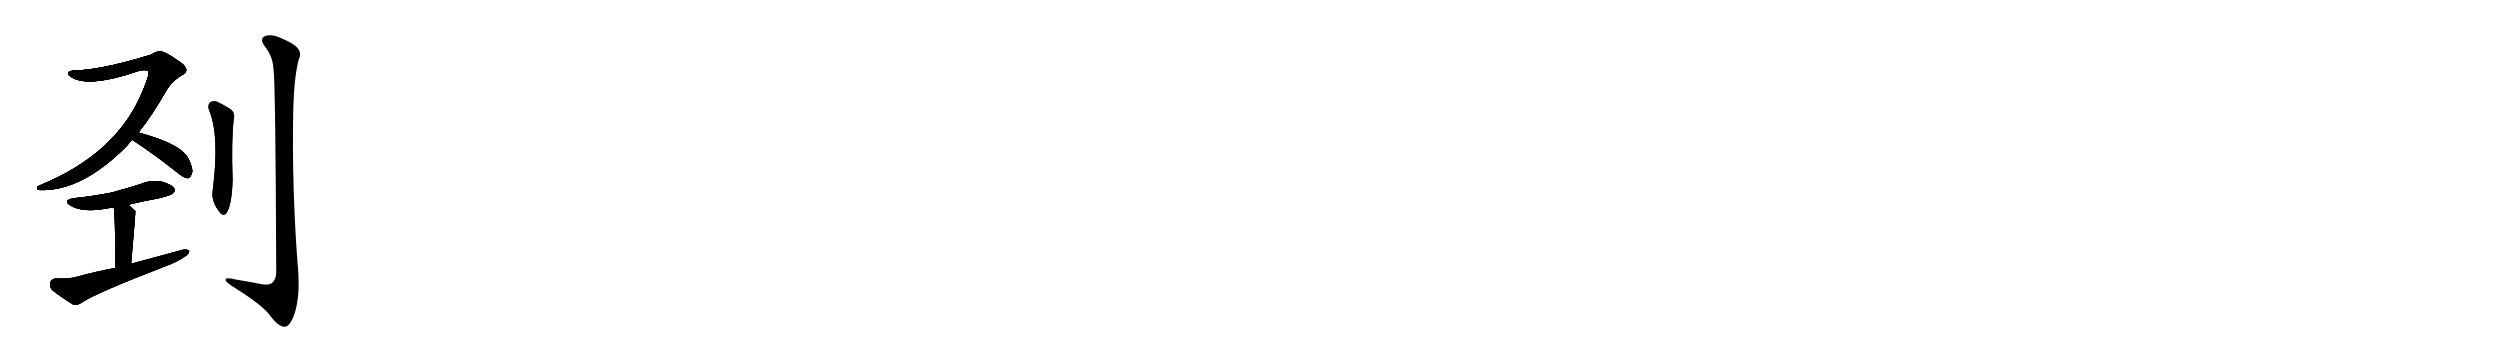 <svg version="1.1" viewBox="0 0 7168 1024" xmlns="http://www.w3.org/2000/svg">
  
  <g transform="scale(1, -1) translate(0, -900)" class="origin">
    <style type="text/css">
        .origin {display:none;}
        .hide {display:none;}
        .stroke {fill: #000000;}
        
.step1 {transform: translateX(1024px);}
.step2 {transform: translateX(2048px);}
.step3 {transform: translateX(3072px);}
.step4 {transform: translateX(4096px);}
.step5 {transform: translateX(5120px);}
.step6 {transform: translateX(6144px);}
.step7 {transform: translateX(7168px);}
.step8 {transform: translateX(8192px);}
.step9 {transform: translateX(9216px);}
.step10 {transform: translateX(10240px);}
.step11 {transform: translateX(11264px);}
.step12 {transform: translateX(12288px);}
.step13 {transform: translateX(13312px);}
.step14 {transform: translateX(14336px);}
.step15 {transform: translateX(15360px);}
.step16 {transform: translateX(16384px);}
.step17 {transform: translateX(17408px);}
.step18 {transform: translateX(18432px);}
.step19 {transform: translateX(19456px);}
.step20 {transform: translateX(20480px);}
.step21 {transform: translateX(21504px);}
.step22 {transform: translateX(22528px);}
.step23 {transform: translateX(23552px);}
.step24 {transform: translateX(24576px);}
.step25 {transform: translateX(25600px);}
.step26 {transform: translateX(26624px);}
.step27 {transform: translateX(27648px);}
.step28 {transform: translateX(28672px);}
.step29 {transform: translateX(29696px);}
    </style>

    <path d="M 397 520 Q 436 569 476 639 Q 492 666 519 683 Q 534 690 534 699 Q 534 712 506 729 Q 472 753 458 753 Q 446 752 435 744 Q 309 705 234 699 Q 197 699 195 691 Q 194 687 200 682 Q 246 645 396 696 Q 417 702 425 696 Q 431 692 411 644 Q 339 461 115 369 Q 105 365 106 360 Q 107 356 114 355 Q 234 351 363 481 Q 370 490 379 499 L 397 520 Z" fill="lightgray"/>
    <path d="M 379 499 Q 437 462 509 405 Q 524 392 537 389 Q 544 389 548 398 Q 557 411 541 443 Q 523 486 397 520 C 368 528 354 515 379 499 Z" fill="lightgray"/>
    <path d="M 368 313 Q 408 323 453 331 Q 490 340 495 345 Q 504 352 499 361 Q 492 371 464 379 Q 434 385 405 373 Q 365 360 320 348 Q 271 338 213 332 Q 177 326 203 310 Q 239 289 310 303 Q 316 304 326 305 L 368 313 Z" fill="lightgray"/>
    <path d="M 376 144 Q 389 291 388 295 L 387 296 Q 377 306 368 313 C 345 332 321 335 326 305 Q 330 296 331 132 C 331 102 373 114 376 144 Z" fill="lightgray"/>
    <path d="M 331 132 Q 276 122 218 106 Q 196 100 161 102 Q 148 101 144 91 Q 141 76 151 67 Q 175 48 209 27 Q 221 23 234 32 Q 273 59 478 138 Q 506 148 528 163 Q 541 170 543 180 Q 537 187 524 184 Q 454 165 376 144 L 331 132 Z" fill="lightgray"/>
    <path d="M 599 585 Q 630 513 610 355 Q 604 322 632 289 Q 642 279 650 290 Q 665 314 667 385 Q 663 493 670 557 Q 676 579 656 590 Q 640 600 623 608 Q 611 612 602 606 Q 595 599 599 585 Z" fill="lightgray"/>
    <path d="M 784 703 Q 790 667 792 121 Q 792 99 780 89 Q 770 80 741 87 Q 710 93 679 98 Q 643 107 647 96 Q 650 89 671 76 Q 750 27 773 -3 Q 798 -37 816 -37 Q 831 -37 844 -1 Q 860 47 855 122 Q 836 357 841 593 Q 844 684 857 731 Q 873 762 816 786 Q 782 804 761 797 Q 742 790 760 766 Q 782 738 784 703 Z" fill="lightgray"/></g>
<g transform="scale(1, -1) translate(0, -900)">
    <style type="text/css">
        .origin {display:none;}
        .hide {display:none;}
        .stroke {fill: #000000;}
        
.step1 {transform: translateX(1024px);}
.step2 {transform: translateX(2048px);}
.step3 {transform: translateX(3072px);}
.step4 {transform: translateX(4096px);}
.step5 {transform: translateX(5120px);}
.step6 {transform: translateX(6144px);}
.step7 {transform: translateX(7168px);}
.step8 {transform: translateX(8192px);}
.step9 {transform: translateX(9216px);}
.step10 {transform: translateX(10240px);}
.step11 {transform: translateX(11264px);}
.step12 {transform: translateX(12288px);}
.step13 {transform: translateX(13312px);}
.step14 {transform: translateX(14336px);}
.step15 {transform: translateX(15360px);}
.step16 {transform: translateX(16384px);}
.step17 {transform: translateX(17408px);}
.step18 {transform: translateX(18432px);}
.step19 {transform: translateX(19456px);}
.step20 {transform: translateX(20480px);}
.step21 {transform: translateX(21504px);}
.step22 {transform: translateX(22528px);}
.step23 {transform: translateX(23552px);}
.step24 {transform: translateX(24576px);}
.step25 {transform: translateX(25600px);}
.step26 {transform: translateX(26624px);}
.step27 {transform: translateX(27648px);}
.step28 {transform: translateX(28672px);}
.step29 {transform: translateX(29696px);}
    </style>

    <path d="M 397 520 Q 436 569 476 639 Q 492 666 519 683 Q 534 690 534 699 Q 534 712 506 729 Q 472 753 458 753 Q 446 752 435 744 Q 309 705 234 699 Q 197 699 195 691 Q 194 687 200 682 Q 246 645 396 696 Q 417 702 425 696 Q 431 692 411 644 Q 339 461 115 369 Q 105 365 106 360 Q 107 356 114 355 Q 234 351 363 481 Q 370 490 379 499 L 397 520 Z" fill="lightgray" class="stroke step0"/>
    <path d="M 379 499 Q 437 462 509 405 Q 524 392 537 389 Q 544 389 548 398 Q 557 411 541 443 Q 523 486 397 520 C 368 528 354 515 379 499 Z" fill="lightgray" class="hide"/>
    <path d="M 368 313 Q 408 323 453 331 Q 490 340 495 345 Q 504 352 499 361 Q 492 371 464 379 Q 434 385 405 373 Q 365 360 320 348 Q 271 338 213 332 Q 177 326 203 310 Q 239 289 310 303 Q 316 304 326 305 L 368 313 Z" fill="lightgray" class="hide"/>
    <path d="M 376 144 Q 389 291 388 295 L 387 296 Q 377 306 368 313 C 345 332 321 335 326 305 Q 330 296 331 132 C 331 102 373 114 376 144 Z" fill="lightgray" class="hide"/>
    <path d="M 331 132 Q 276 122 218 106 Q 196 100 161 102 Q 148 101 144 91 Q 141 76 151 67 Q 175 48 209 27 Q 221 23 234 32 Q 273 59 478 138 Q 506 148 528 163 Q 541 170 543 180 Q 537 187 524 184 Q 454 165 376 144 L 331 132 Z" fill="lightgray" class="hide"/>
    <path d="M 599 585 Q 630 513 610 355 Q 604 322 632 289 Q 642 279 650 290 Q 665 314 667 385 Q 663 493 670 557 Q 676 579 656 590 Q 640 600 623 608 Q 611 612 602 606 Q 595 599 599 585 Z" fill="lightgray" class="hide"/>
    <path d="M 784 703 Q 790 667 792 121 Q 792 99 780 89 Q 770 80 741 87 Q 710 93 679 98 Q 643 107 647 96 Q 650 89 671 76 Q 750 27 773 -3 Q 798 -37 816 -37 Q 831 -37 844 -1 Q 860 47 855 122 Q 836 357 841 593 Q 844 684 857 731 Q 873 762 816 786 Q 782 804 761 797 Q 742 790 760 766 Q 782 738 784 703 Z" fill="lightgray" class="hide"/></g><g transform="scale(1, -1) translate(0, -900)">
    <style type="text/css">
        .origin {display:none;}
        .hide {display:none;}
        .stroke {fill: #000000;}
        
.step1 {transform: translateX(1024px);}
.step2 {transform: translateX(2048px);}
.step3 {transform: translateX(3072px);}
.step4 {transform: translateX(4096px);}
.step5 {transform: translateX(5120px);}
.step6 {transform: translateX(6144px);}
.step7 {transform: translateX(7168px);}
.step8 {transform: translateX(8192px);}
.step9 {transform: translateX(9216px);}
.step10 {transform: translateX(10240px);}
.step11 {transform: translateX(11264px);}
.step12 {transform: translateX(12288px);}
.step13 {transform: translateX(13312px);}
.step14 {transform: translateX(14336px);}
.step15 {transform: translateX(15360px);}
.step16 {transform: translateX(16384px);}
.step17 {transform: translateX(17408px);}
.step18 {transform: translateX(18432px);}
.step19 {transform: translateX(19456px);}
.step20 {transform: translateX(20480px);}
.step21 {transform: translateX(21504px);}
.step22 {transform: translateX(22528px);}
.step23 {transform: translateX(23552px);}
.step24 {transform: translateX(24576px);}
.step25 {transform: translateX(25600px);}
.step26 {transform: translateX(26624px);}
.step27 {transform: translateX(27648px);}
.step28 {transform: translateX(28672px);}
.step29 {transform: translateX(29696px);}
    </style>

    <path d="M 397 520 Q 436 569 476 639 Q 492 666 519 683 Q 534 690 534 699 Q 534 712 506 729 Q 472 753 458 753 Q 446 752 435 744 Q 309 705 234 699 Q 197 699 195 691 Q 194 687 200 682 Q 246 645 396 696 Q 417 702 425 696 Q 431 692 411 644 Q 339 461 115 369 Q 105 365 106 360 Q 107 356 114 355 Q 234 351 363 481 Q 370 490 379 499 L 397 520 Z" fill="lightgray" class="stroke step1"/>
    <path d="M 379 499 Q 437 462 509 405 Q 524 392 537 389 Q 544 389 548 398 Q 557 411 541 443 Q 523 486 397 520 C 368 528 354 515 379 499 Z" fill="lightgray" class="stroke step1"/>
    <path d="M 368 313 Q 408 323 453 331 Q 490 340 495 345 Q 504 352 499 361 Q 492 371 464 379 Q 434 385 405 373 Q 365 360 320 348 Q 271 338 213 332 Q 177 326 203 310 Q 239 289 310 303 Q 316 304 326 305 L 368 313 Z" fill="lightgray" class="hide"/>
    <path d="M 376 144 Q 389 291 388 295 L 387 296 Q 377 306 368 313 C 345 332 321 335 326 305 Q 330 296 331 132 C 331 102 373 114 376 144 Z" fill="lightgray" class="hide"/>
    <path d="M 331 132 Q 276 122 218 106 Q 196 100 161 102 Q 148 101 144 91 Q 141 76 151 67 Q 175 48 209 27 Q 221 23 234 32 Q 273 59 478 138 Q 506 148 528 163 Q 541 170 543 180 Q 537 187 524 184 Q 454 165 376 144 L 331 132 Z" fill="lightgray" class="hide"/>
    <path d="M 599 585 Q 630 513 610 355 Q 604 322 632 289 Q 642 279 650 290 Q 665 314 667 385 Q 663 493 670 557 Q 676 579 656 590 Q 640 600 623 608 Q 611 612 602 606 Q 595 599 599 585 Z" fill="lightgray" class="hide"/>
    <path d="M 784 703 Q 790 667 792 121 Q 792 99 780 89 Q 770 80 741 87 Q 710 93 679 98 Q 643 107 647 96 Q 650 89 671 76 Q 750 27 773 -3 Q 798 -37 816 -37 Q 831 -37 844 -1 Q 860 47 855 122 Q 836 357 841 593 Q 844 684 857 731 Q 873 762 816 786 Q 782 804 761 797 Q 742 790 760 766 Q 782 738 784 703 Z" fill="lightgray" class="hide"/></g><g transform="scale(1, -1) translate(0, -900)">
    <style type="text/css">
        .origin {display:none;}
        .hide {display:none;}
        .stroke {fill: #000000;}
        
.step1 {transform: translateX(1024px);}
.step2 {transform: translateX(2048px);}
.step3 {transform: translateX(3072px);}
.step4 {transform: translateX(4096px);}
.step5 {transform: translateX(5120px);}
.step6 {transform: translateX(6144px);}
.step7 {transform: translateX(7168px);}
.step8 {transform: translateX(8192px);}
.step9 {transform: translateX(9216px);}
.step10 {transform: translateX(10240px);}
.step11 {transform: translateX(11264px);}
.step12 {transform: translateX(12288px);}
.step13 {transform: translateX(13312px);}
.step14 {transform: translateX(14336px);}
.step15 {transform: translateX(15360px);}
.step16 {transform: translateX(16384px);}
.step17 {transform: translateX(17408px);}
.step18 {transform: translateX(18432px);}
.step19 {transform: translateX(19456px);}
.step20 {transform: translateX(20480px);}
.step21 {transform: translateX(21504px);}
.step22 {transform: translateX(22528px);}
.step23 {transform: translateX(23552px);}
.step24 {transform: translateX(24576px);}
.step25 {transform: translateX(25600px);}
.step26 {transform: translateX(26624px);}
.step27 {transform: translateX(27648px);}
.step28 {transform: translateX(28672px);}
.step29 {transform: translateX(29696px);}
    </style>

    <path d="M 397 520 Q 436 569 476 639 Q 492 666 519 683 Q 534 690 534 699 Q 534 712 506 729 Q 472 753 458 753 Q 446 752 435 744 Q 309 705 234 699 Q 197 699 195 691 Q 194 687 200 682 Q 246 645 396 696 Q 417 702 425 696 Q 431 692 411 644 Q 339 461 115 369 Q 105 365 106 360 Q 107 356 114 355 Q 234 351 363 481 Q 370 490 379 499 L 397 520 Z" fill="lightgray" class="stroke step2"/>
    <path d="M 379 499 Q 437 462 509 405 Q 524 392 537 389 Q 544 389 548 398 Q 557 411 541 443 Q 523 486 397 520 C 368 528 354 515 379 499 Z" fill="lightgray" class="stroke step2"/>
    <path d="M 368 313 Q 408 323 453 331 Q 490 340 495 345 Q 504 352 499 361 Q 492 371 464 379 Q 434 385 405 373 Q 365 360 320 348 Q 271 338 213 332 Q 177 326 203 310 Q 239 289 310 303 Q 316 304 326 305 L 368 313 Z" fill="lightgray" class="stroke step2"/>
    <path d="M 376 144 Q 389 291 388 295 L 387 296 Q 377 306 368 313 C 345 332 321 335 326 305 Q 330 296 331 132 C 331 102 373 114 376 144 Z" fill="lightgray" class="hide"/>
    <path d="M 331 132 Q 276 122 218 106 Q 196 100 161 102 Q 148 101 144 91 Q 141 76 151 67 Q 175 48 209 27 Q 221 23 234 32 Q 273 59 478 138 Q 506 148 528 163 Q 541 170 543 180 Q 537 187 524 184 Q 454 165 376 144 L 331 132 Z" fill="lightgray" class="hide"/>
    <path d="M 599 585 Q 630 513 610 355 Q 604 322 632 289 Q 642 279 650 290 Q 665 314 667 385 Q 663 493 670 557 Q 676 579 656 590 Q 640 600 623 608 Q 611 612 602 606 Q 595 599 599 585 Z" fill="lightgray" class="hide"/>
    <path d="M 784 703 Q 790 667 792 121 Q 792 99 780 89 Q 770 80 741 87 Q 710 93 679 98 Q 643 107 647 96 Q 650 89 671 76 Q 750 27 773 -3 Q 798 -37 816 -37 Q 831 -37 844 -1 Q 860 47 855 122 Q 836 357 841 593 Q 844 684 857 731 Q 873 762 816 786 Q 782 804 761 797 Q 742 790 760 766 Q 782 738 784 703 Z" fill="lightgray" class="hide"/></g><g transform="scale(1, -1) translate(0, -900)">
    <style type="text/css">
        .origin {display:none;}
        .hide {display:none;}
        .stroke {fill: #000000;}
        
.step1 {transform: translateX(1024px);}
.step2 {transform: translateX(2048px);}
.step3 {transform: translateX(3072px);}
.step4 {transform: translateX(4096px);}
.step5 {transform: translateX(5120px);}
.step6 {transform: translateX(6144px);}
.step7 {transform: translateX(7168px);}
.step8 {transform: translateX(8192px);}
.step9 {transform: translateX(9216px);}
.step10 {transform: translateX(10240px);}
.step11 {transform: translateX(11264px);}
.step12 {transform: translateX(12288px);}
.step13 {transform: translateX(13312px);}
.step14 {transform: translateX(14336px);}
.step15 {transform: translateX(15360px);}
.step16 {transform: translateX(16384px);}
.step17 {transform: translateX(17408px);}
.step18 {transform: translateX(18432px);}
.step19 {transform: translateX(19456px);}
.step20 {transform: translateX(20480px);}
.step21 {transform: translateX(21504px);}
.step22 {transform: translateX(22528px);}
.step23 {transform: translateX(23552px);}
.step24 {transform: translateX(24576px);}
.step25 {transform: translateX(25600px);}
.step26 {transform: translateX(26624px);}
.step27 {transform: translateX(27648px);}
.step28 {transform: translateX(28672px);}
.step29 {transform: translateX(29696px);}
    </style>

    <path d="M 397 520 Q 436 569 476 639 Q 492 666 519 683 Q 534 690 534 699 Q 534 712 506 729 Q 472 753 458 753 Q 446 752 435 744 Q 309 705 234 699 Q 197 699 195 691 Q 194 687 200 682 Q 246 645 396 696 Q 417 702 425 696 Q 431 692 411 644 Q 339 461 115 369 Q 105 365 106 360 Q 107 356 114 355 Q 234 351 363 481 Q 370 490 379 499 L 397 520 Z" fill="lightgray" class="stroke step3"/>
    <path d="M 379 499 Q 437 462 509 405 Q 524 392 537 389 Q 544 389 548 398 Q 557 411 541 443 Q 523 486 397 520 C 368 528 354 515 379 499 Z" fill="lightgray" class="stroke step3"/>
    <path d="M 368 313 Q 408 323 453 331 Q 490 340 495 345 Q 504 352 499 361 Q 492 371 464 379 Q 434 385 405 373 Q 365 360 320 348 Q 271 338 213 332 Q 177 326 203 310 Q 239 289 310 303 Q 316 304 326 305 L 368 313 Z" fill="lightgray" class="stroke step3"/>
    <path d="M 376 144 Q 389 291 388 295 L 387 296 Q 377 306 368 313 C 345 332 321 335 326 305 Q 330 296 331 132 C 331 102 373 114 376 144 Z" fill="lightgray" class="stroke step3"/>
    <path d="M 331 132 Q 276 122 218 106 Q 196 100 161 102 Q 148 101 144 91 Q 141 76 151 67 Q 175 48 209 27 Q 221 23 234 32 Q 273 59 478 138 Q 506 148 528 163 Q 541 170 543 180 Q 537 187 524 184 Q 454 165 376 144 L 331 132 Z" fill="lightgray" class="hide"/>
    <path d="M 599 585 Q 630 513 610 355 Q 604 322 632 289 Q 642 279 650 290 Q 665 314 667 385 Q 663 493 670 557 Q 676 579 656 590 Q 640 600 623 608 Q 611 612 602 606 Q 595 599 599 585 Z" fill="lightgray" class="hide"/>
    <path d="M 784 703 Q 790 667 792 121 Q 792 99 780 89 Q 770 80 741 87 Q 710 93 679 98 Q 643 107 647 96 Q 650 89 671 76 Q 750 27 773 -3 Q 798 -37 816 -37 Q 831 -37 844 -1 Q 860 47 855 122 Q 836 357 841 593 Q 844 684 857 731 Q 873 762 816 786 Q 782 804 761 797 Q 742 790 760 766 Q 782 738 784 703 Z" fill="lightgray" class="hide"/></g><g transform="scale(1, -1) translate(0, -900)">
    <style type="text/css">
        .origin {display:none;}
        .hide {display:none;}
        .stroke {fill: #000000;}
        
.step1 {transform: translateX(1024px);}
.step2 {transform: translateX(2048px);}
.step3 {transform: translateX(3072px);}
.step4 {transform: translateX(4096px);}
.step5 {transform: translateX(5120px);}
.step6 {transform: translateX(6144px);}
.step7 {transform: translateX(7168px);}
.step8 {transform: translateX(8192px);}
.step9 {transform: translateX(9216px);}
.step10 {transform: translateX(10240px);}
.step11 {transform: translateX(11264px);}
.step12 {transform: translateX(12288px);}
.step13 {transform: translateX(13312px);}
.step14 {transform: translateX(14336px);}
.step15 {transform: translateX(15360px);}
.step16 {transform: translateX(16384px);}
.step17 {transform: translateX(17408px);}
.step18 {transform: translateX(18432px);}
.step19 {transform: translateX(19456px);}
.step20 {transform: translateX(20480px);}
.step21 {transform: translateX(21504px);}
.step22 {transform: translateX(22528px);}
.step23 {transform: translateX(23552px);}
.step24 {transform: translateX(24576px);}
.step25 {transform: translateX(25600px);}
.step26 {transform: translateX(26624px);}
.step27 {transform: translateX(27648px);}
.step28 {transform: translateX(28672px);}
.step29 {transform: translateX(29696px);}
    </style>

    <path d="M 397 520 Q 436 569 476 639 Q 492 666 519 683 Q 534 690 534 699 Q 534 712 506 729 Q 472 753 458 753 Q 446 752 435 744 Q 309 705 234 699 Q 197 699 195 691 Q 194 687 200 682 Q 246 645 396 696 Q 417 702 425 696 Q 431 692 411 644 Q 339 461 115 369 Q 105 365 106 360 Q 107 356 114 355 Q 234 351 363 481 Q 370 490 379 499 L 397 520 Z" fill="lightgray" class="stroke step4"/>
    <path d="M 379 499 Q 437 462 509 405 Q 524 392 537 389 Q 544 389 548 398 Q 557 411 541 443 Q 523 486 397 520 C 368 528 354 515 379 499 Z" fill="lightgray" class="stroke step4"/>
    <path d="M 368 313 Q 408 323 453 331 Q 490 340 495 345 Q 504 352 499 361 Q 492 371 464 379 Q 434 385 405 373 Q 365 360 320 348 Q 271 338 213 332 Q 177 326 203 310 Q 239 289 310 303 Q 316 304 326 305 L 368 313 Z" fill="lightgray" class="stroke step4"/>
    <path d="M 376 144 Q 389 291 388 295 L 387 296 Q 377 306 368 313 C 345 332 321 335 326 305 Q 330 296 331 132 C 331 102 373 114 376 144 Z" fill="lightgray" class="stroke step4"/>
    <path d="M 331 132 Q 276 122 218 106 Q 196 100 161 102 Q 148 101 144 91 Q 141 76 151 67 Q 175 48 209 27 Q 221 23 234 32 Q 273 59 478 138 Q 506 148 528 163 Q 541 170 543 180 Q 537 187 524 184 Q 454 165 376 144 L 331 132 Z" fill="lightgray" class="stroke step4"/>
    <path d="M 599 585 Q 630 513 610 355 Q 604 322 632 289 Q 642 279 650 290 Q 665 314 667 385 Q 663 493 670 557 Q 676 579 656 590 Q 640 600 623 608 Q 611 612 602 606 Q 595 599 599 585 Z" fill="lightgray" class="hide"/>
    <path d="M 784 703 Q 790 667 792 121 Q 792 99 780 89 Q 770 80 741 87 Q 710 93 679 98 Q 643 107 647 96 Q 650 89 671 76 Q 750 27 773 -3 Q 798 -37 816 -37 Q 831 -37 844 -1 Q 860 47 855 122 Q 836 357 841 593 Q 844 684 857 731 Q 873 762 816 786 Q 782 804 761 797 Q 742 790 760 766 Q 782 738 784 703 Z" fill="lightgray" class="hide"/></g><g transform="scale(1, -1) translate(0, -900)">
    <style type="text/css">
        .origin {display:none;}
        .hide {display:none;}
        .stroke {fill: #000000;}
        
.step1 {transform: translateX(1024px);}
.step2 {transform: translateX(2048px);}
.step3 {transform: translateX(3072px);}
.step4 {transform: translateX(4096px);}
.step5 {transform: translateX(5120px);}
.step6 {transform: translateX(6144px);}
.step7 {transform: translateX(7168px);}
.step8 {transform: translateX(8192px);}
.step9 {transform: translateX(9216px);}
.step10 {transform: translateX(10240px);}
.step11 {transform: translateX(11264px);}
.step12 {transform: translateX(12288px);}
.step13 {transform: translateX(13312px);}
.step14 {transform: translateX(14336px);}
.step15 {transform: translateX(15360px);}
.step16 {transform: translateX(16384px);}
.step17 {transform: translateX(17408px);}
.step18 {transform: translateX(18432px);}
.step19 {transform: translateX(19456px);}
.step20 {transform: translateX(20480px);}
.step21 {transform: translateX(21504px);}
.step22 {transform: translateX(22528px);}
.step23 {transform: translateX(23552px);}
.step24 {transform: translateX(24576px);}
.step25 {transform: translateX(25600px);}
.step26 {transform: translateX(26624px);}
.step27 {transform: translateX(27648px);}
.step28 {transform: translateX(28672px);}
.step29 {transform: translateX(29696px);}
    </style>

    <path d="M 397 520 Q 436 569 476 639 Q 492 666 519 683 Q 534 690 534 699 Q 534 712 506 729 Q 472 753 458 753 Q 446 752 435 744 Q 309 705 234 699 Q 197 699 195 691 Q 194 687 200 682 Q 246 645 396 696 Q 417 702 425 696 Q 431 692 411 644 Q 339 461 115 369 Q 105 365 106 360 Q 107 356 114 355 Q 234 351 363 481 Q 370 490 379 499 L 397 520 Z" fill="lightgray" class="stroke step5"/>
    <path d="M 379 499 Q 437 462 509 405 Q 524 392 537 389 Q 544 389 548 398 Q 557 411 541 443 Q 523 486 397 520 C 368 528 354 515 379 499 Z" fill="lightgray" class="stroke step5"/>
    <path d="M 368 313 Q 408 323 453 331 Q 490 340 495 345 Q 504 352 499 361 Q 492 371 464 379 Q 434 385 405 373 Q 365 360 320 348 Q 271 338 213 332 Q 177 326 203 310 Q 239 289 310 303 Q 316 304 326 305 L 368 313 Z" fill="lightgray" class="stroke step5"/>
    <path d="M 376 144 Q 389 291 388 295 L 387 296 Q 377 306 368 313 C 345 332 321 335 326 305 Q 330 296 331 132 C 331 102 373 114 376 144 Z" fill="lightgray" class="stroke step5"/>
    <path d="M 331 132 Q 276 122 218 106 Q 196 100 161 102 Q 148 101 144 91 Q 141 76 151 67 Q 175 48 209 27 Q 221 23 234 32 Q 273 59 478 138 Q 506 148 528 163 Q 541 170 543 180 Q 537 187 524 184 Q 454 165 376 144 L 331 132 Z" fill="lightgray" class="stroke step5"/>
    <path d="M 599 585 Q 630 513 610 355 Q 604 322 632 289 Q 642 279 650 290 Q 665 314 667 385 Q 663 493 670 557 Q 676 579 656 590 Q 640 600 623 608 Q 611 612 602 606 Q 595 599 599 585 Z" fill="lightgray" class="stroke step5"/>
    <path d="M 784 703 Q 790 667 792 121 Q 792 99 780 89 Q 770 80 741 87 Q 710 93 679 98 Q 643 107 647 96 Q 650 89 671 76 Q 750 27 773 -3 Q 798 -37 816 -37 Q 831 -37 844 -1 Q 860 47 855 122 Q 836 357 841 593 Q 844 684 857 731 Q 873 762 816 786 Q 782 804 761 797 Q 742 790 760 766 Q 782 738 784 703 Z" fill="lightgray" class="hide"/></g><g transform="scale(1, -1) translate(0, -900)">
    <style type="text/css">
        .origin {display:none;}
        .hide {display:none;}
        .stroke {fill: #000000;}
        
.step1 {transform: translateX(1024px);}
.step2 {transform: translateX(2048px);}
.step3 {transform: translateX(3072px);}
.step4 {transform: translateX(4096px);}
.step5 {transform: translateX(5120px);}
.step6 {transform: translateX(6144px);}
.step7 {transform: translateX(7168px);}
.step8 {transform: translateX(8192px);}
.step9 {transform: translateX(9216px);}
.step10 {transform: translateX(10240px);}
.step11 {transform: translateX(11264px);}
.step12 {transform: translateX(12288px);}
.step13 {transform: translateX(13312px);}
.step14 {transform: translateX(14336px);}
.step15 {transform: translateX(15360px);}
.step16 {transform: translateX(16384px);}
.step17 {transform: translateX(17408px);}
.step18 {transform: translateX(18432px);}
.step19 {transform: translateX(19456px);}
.step20 {transform: translateX(20480px);}
.step21 {transform: translateX(21504px);}
.step22 {transform: translateX(22528px);}
.step23 {transform: translateX(23552px);}
.step24 {transform: translateX(24576px);}
.step25 {transform: translateX(25600px);}
.step26 {transform: translateX(26624px);}
.step27 {transform: translateX(27648px);}
.step28 {transform: translateX(28672px);}
.step29 {transform: translateX(29696px);}
    </style>

    <path d="M 397 520 Q 436 569 476 639 Q 492 666 519 683 Q 534 690 534 699 Q 534 712 506 729 Q 472 753 458 753 Q 446 752 435 744 Q 309 705 234 699 Q 197 699 195 691 Q 194 687 200 682 Q 246 645 396 696 Q 417 702 425 696 Q 431 692 411 644 Q 339 461 115 369 Q 105 365 106 360 Q 107 356 114 355 Q 234 351 363 481 Q 370 490 379 499 L 397 520 Z" fill="lightgray" class="stroke step6"/>
    <path d="M 379 499 Q 437 462 509 405 Q 524 392 537 389 Q 544 389 548 398 Q 557 411 541 443 Q 523 486 397 520 C 368 528 354 515 379 499 Z" fill="lightgray" class="stroke step6"/>
    <path d="M 368 313 Q 408 323 453 331 Q 490 340 495 345 Q 504 352 499 361 Q 492 371 464 379 Q 434 385 405 373 Q 365 360 320 348 Q 271 338 213 332 Q 177 326 203 310 Q 239 289 310 303 Q 316 304 326 305 L 368 313 Z" fill="lightgray" class="stroke step6"/>
    <path d="M 376 144 Q 389 291 388 295 L 387 296 Q 377 306 368 313 C 345 332 321 335 326 305 Q 330 296 331 132 C 331 102 373 114 376 144 Z" fill="lightgray" class="stroke step6"/>
    <path d="M 331 132 Q 276 122 218 106 Q 196 100 161 102 Q 148 101 144 91 Q 141 76 151 67 Q 175 48 209 27 Q 221 23 234 32 Q 273 59 478 138 Q 506 148 528 163 Q 541 170 543 180 Q 537 187 524 184 Q 454 165 376 144 L 331 132 Z" fill="lightgray" class="stroke step6"/>
    <path d="M 599 585 Q 630 513 610 355 Q 604 322 632 289 Q 642 279 650 290 Q 665 314 667 385 Q 663 493 670 557 Q 676 579 656 590 Q 640 600 623 608 Q 611 612 602 606 Q 595 599 599 585 Z" fill="lightgray" class="stroke step6"/>
    <path d="M 784 703 Q 790 667 792 121 Q 792 99 780 89 Q 770 80 741 87 Q 710 93 679 98 Q 643 107 647 96 Q 650 89 671 76 Q 750 27 773 -3 Q 798 -37 816 -37 Q 831 -37 844 -1 Q 860 47 855 122 Q 836 357 841 593 Q 844 684 857 731 Q 873 762 816 786 Q 782 804 761 797 Q 742 790 760 766 Q 782 738 784 703 Z" fill="lightgray" class="stroke step6"/></g></svg>